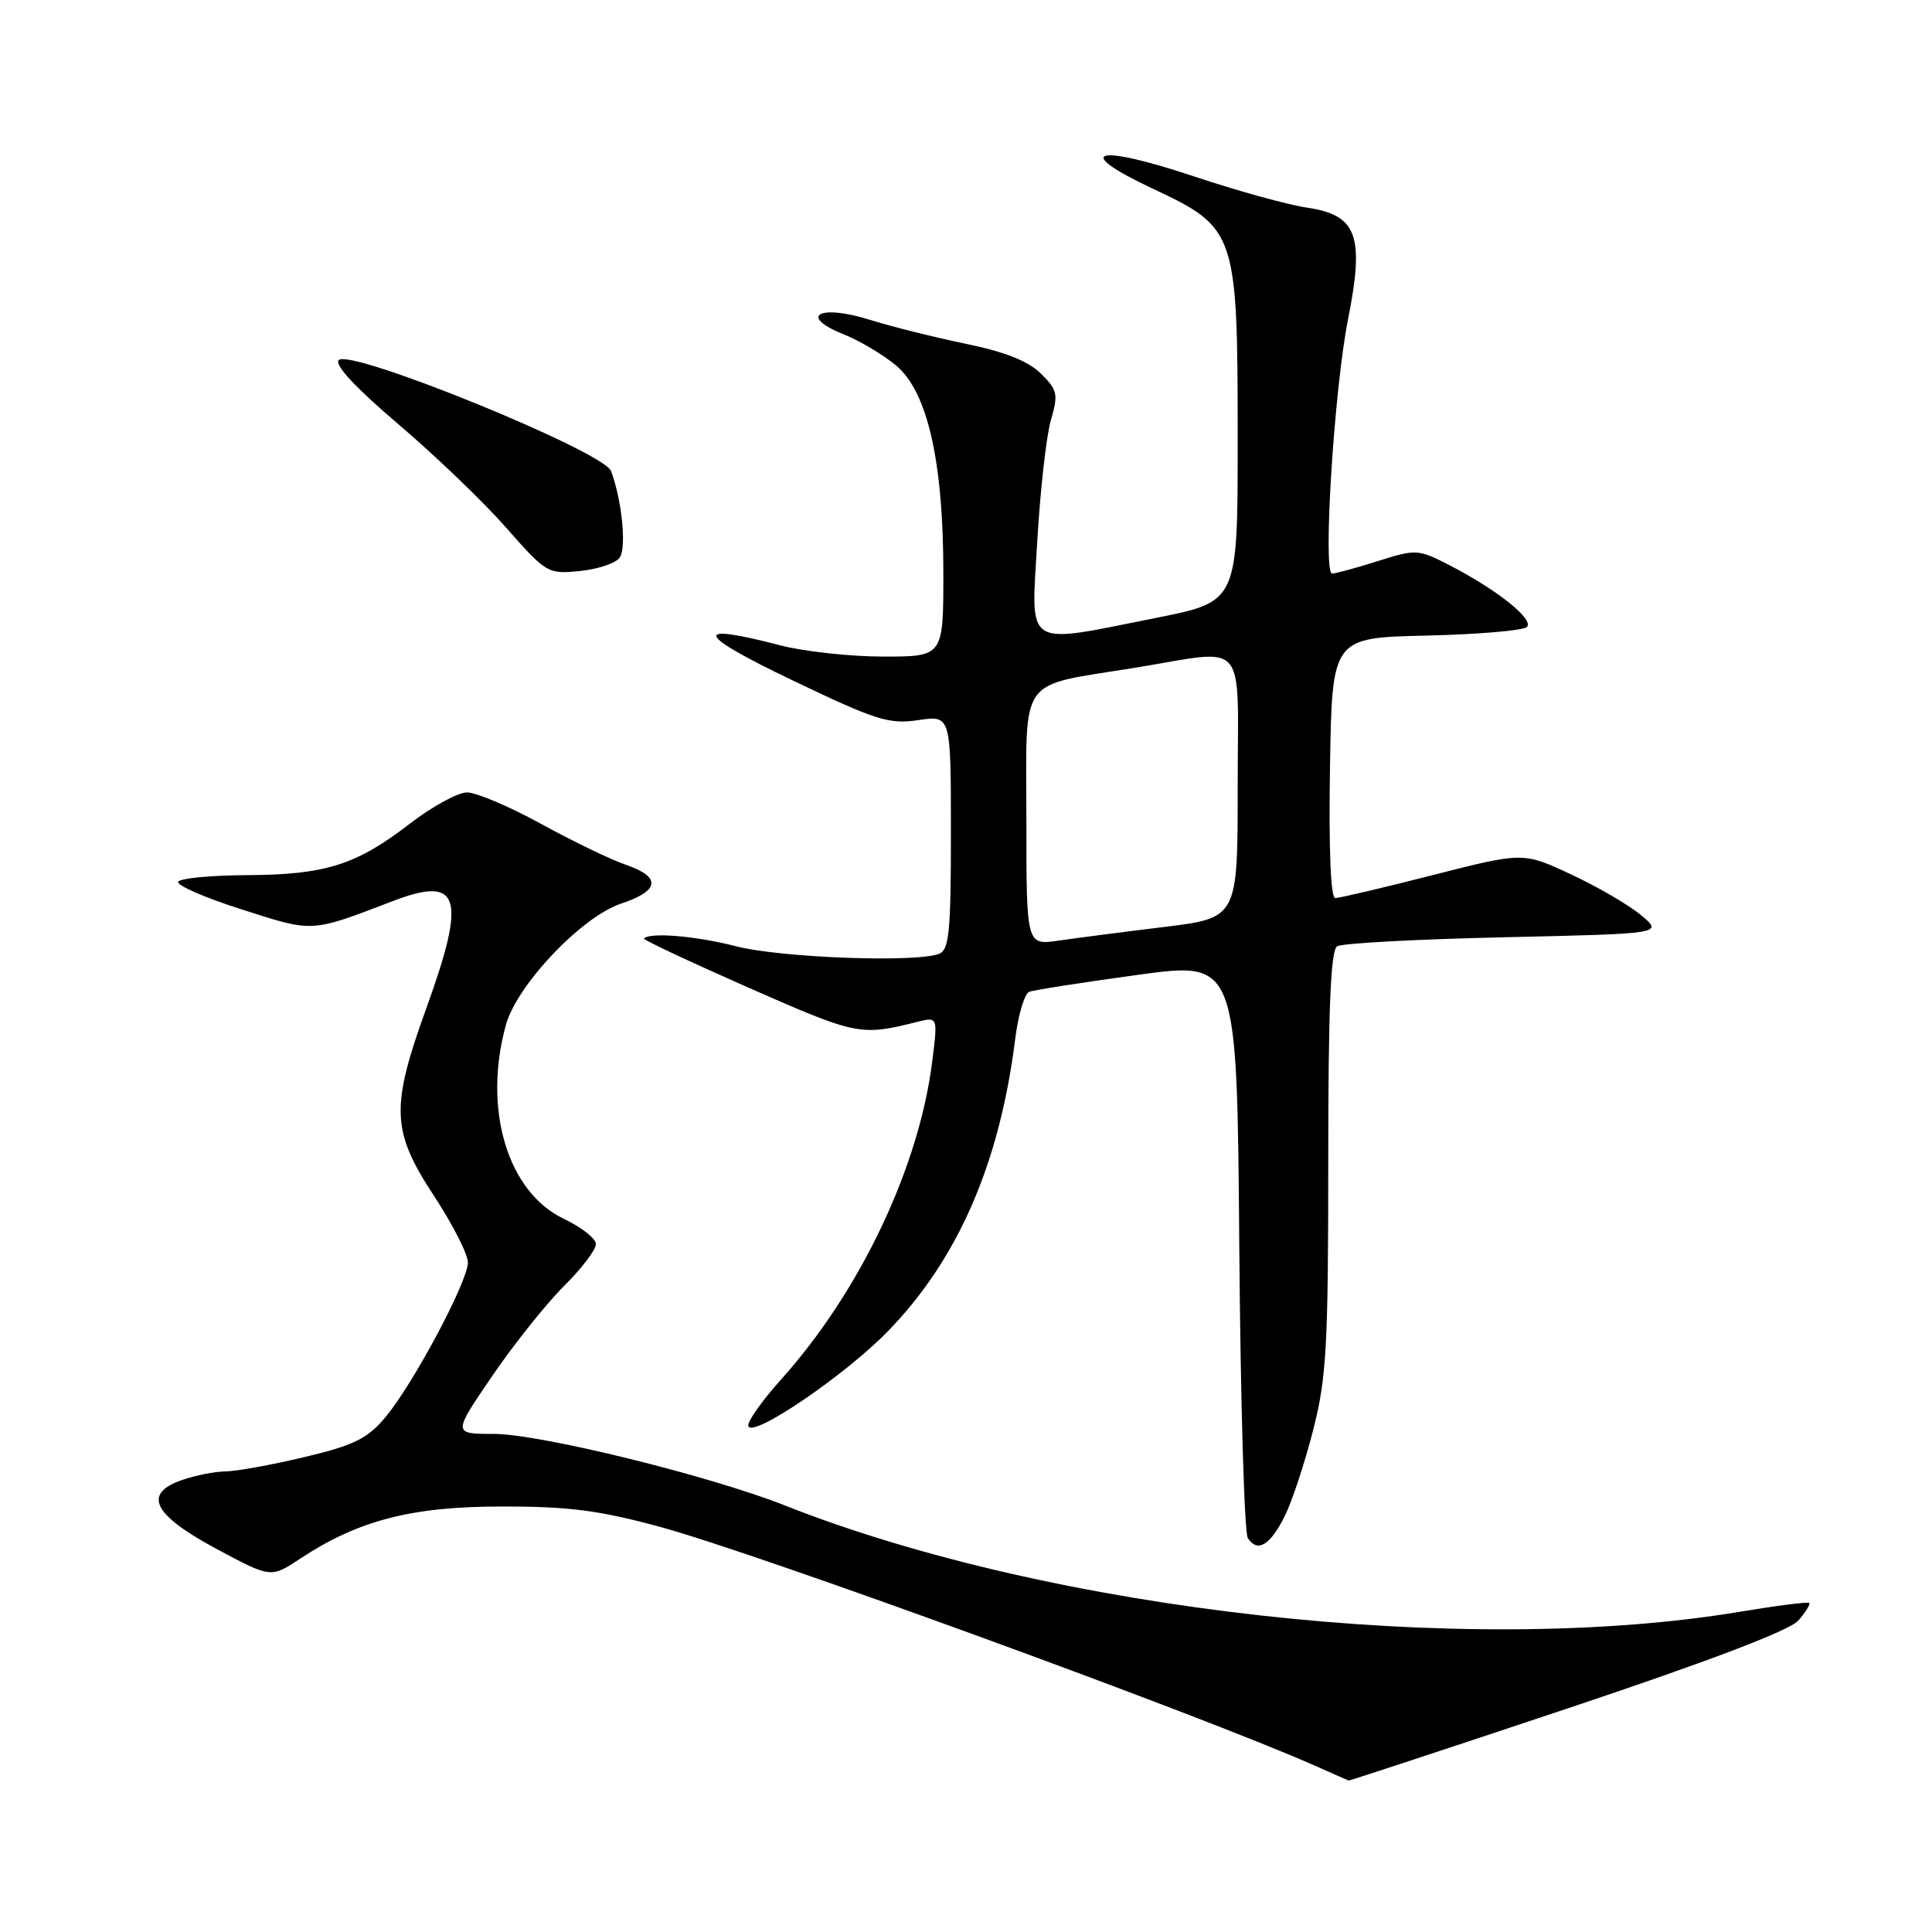 <?xml version="1.0" encoding="UTF-8" standalone="no"?>
<!DOCTYPE svg PUBLIC "-//W3C//DTD SVG 1.1//EN" "http://www.w3.org/Graphics/SVG/1.1/DTD/svg11.dtd" >
<svg xmlns="http://www.w3.org/2000/svg" xmlns:xlink="http://www.w3.org/1999/xlink" version="1.1" viewBox="0 0 256 256">
 <g >
 <path fill="currentColor"
d=" M 207.70 226.38 C 226.38 220.14 237.12 216.05 238.28 214.74 C 239.25 213.63 239.91 212.57 239.73 212.40 C 239.56 212.23 235.39 212.76 230.46 213.58 C 194.27 219.61 139.47 213.50 104.00 199.48 C 93.98 195.52 71.52 190.00 65.44 190.00 C 59.98 190.00 59.98 190.00 65.24 182.30 C 68.13 178.07 72.41 172.71 74.75 170.39 C 77.09 168.07 78.98 165.58 78.96 164.84 C 78.94 164.10 77.03 162.60 74.71 161.50 C 67.24 157.95 63.95 146.92 67.04 135.79 C 68.51 130.49 77.07 121.48 82.28 119.74 C 87.45 118.02 87.66 116.21 82.88 114.57 C 80.90 113.89 75.85 111.45 71.68 109.16 C 67.51 106.87 63.10 105.00 61.89 105.00 C 60.68 105.00 57.28 106.85 54.35 109.11 C 47.23 114.61 43.15 115.90 32.81 115.96 C 28.03 115.98 23.89 116.37 23.61 116.83 C 23.33 117.28 27.11 118.94 32.02 120.50 C 41.61 123.57 41.06 123.60 52.07 119.39 C 60.97 115.99 61.85 118.79 56.50 133.57 C 51.74 146.73 51.86 149.86 57.50 158.45 C 59.97 162.21 62.00 166.19 62.00 167.28 C 62.00 169.82 54.71 183.47 51.01 187.86 C 48.65 190.65 46.84 191.53 40.34 193.07 C 36.03 194.10 31.33 194.95 29.90 194.97 C 28.47 194.98 25.86 195.50 24.09 196.12 C 18.87 197.94 20.28 200.72 28.69 205.24 C 35.89 209.10 35.89 209.10 39.76 206.54 C 47.44 201.46 54.52 199.62 66.50 199.62 C 75.39 199.61 79.42 200.13 87.50 202.33 C 100.57 205.90 159.39 227.36 174.39 234.03 C 176.65 235.04 178.59 235.89 178.70 235.93 C 178.81 235.97 191.86 231.67 207.70 226.38 Z  M 170.24 200.88 C 171.20 198.95 172.89 193.84 173.99 189.53 C 175.77 182.60 176.00 178.44 176.00 153.90 C 176.00 133.59 176.32 125.92 177.18 125.39 C 177.83 124.98 187.82 124.45 199.38 124.19 C 220.39 123.72 220.39 123.72 217.45 121.27 C 215.83 119.91 211.65 117.48 208.17 115.86 C 201.83 112.90 201.83 112.90 189.87 115.95 C 183.29 117.63 177.47 119.00 176.93 119.00 C 176.32 119.00 176.06 112.53 176.23 101.75 C 176.50 84.50 176.50 84.50 188.98 84.22 C 195.85 84.06 201.85 83.55 202.32 83.08 C 203.31 82.09 198.42 78.18 192.15 74.94 C 187.91 72.75 187.67 72.74 182.56 74.35 C 179.68 75.26 176.96 76.00 176.51 76.00 C 175.25 76.00 176.78 51.59 178.62 42.32 C 180.83 31.20 179.83 28.50 173.17 27.51 C 170.60 27.13 163.92 25.28 158.32 23.41 C 145.11 19.00 141.92 19.91 152.75 25.00 C 163.83 30.21 164.00 30.72 164.00 58.38 C 164.00 79.72 164.00 79.72 153.25 81.86 C 135.49 85.40 136.62 86.12 137.44 71.75 C 137.83 65.01 138.64 57.79 139.24 55.70 C 140.25 52.23 140.13 51.68 137.92 49.50 C 136.27 47.86 133.13 46.61 128.00 45.56 C 123.88 44.71 118.12 43.27 115.20 42.36 C 108.56 40.27 105.72 41.87 111.77 44.29 C 113.92 45.15 117.06 47.02 118.76 48.45 C 122.91 51.95 125.00 61.15 125.00 75.95 C 125.00 87.00 125.00 87.00 117.05 87.00 C 112.68 87.00 106.51 86.33 103.34 85.50 C 91.60 82.44 92.13 83.98 104.93 90.11 C 116.10 95.46 117.81 96.00 121.68 95.42 C 126.00 94.77 126.00 94.77 126.00 110.28 C 126.00 123.50 125.77 125.88 124.42 126.39 C 121.32 127.58 103.41 126.91 97.50 125.38 C 92.22 124.02 86.16 123.51 85.32 124.35 C 85.16 124.51 91.43 127.45 99.25 130.90 C 113.55 137.19 114.02 137.29 121.52 135.41 C 124.27 134.72 124.27 134.72 123.53 140.61 C 121.78 154.69 113.95 171.16 103.46 182.83 C 100.91 185.67 98.98 188.43 99.16 188.97 C 99.71 190.57 111.88 182.30 117.61 176.44 C 126.91 166.91 132.46 154.18 134.52 137.66 C 134.92 134.46 135.76 131.65 136.38 131.42 C 136.99 131.18 143.44 130.18 150.71 129.18 C 163.91 127.37 163.91 127.37 164.21 164.94 C 164.37 185.60 164.88 203.09 165.34 203.80 C 166.62 205.78 168.31 204.77 170.24 200.88 Z  M 82.13 73.86 C 83.04 72.48 82.39 66.20 80.96 62.41 C 79.98 59.81 46.45 46.15 44.89 47.71 C 44.27 48.33 47.09 51.36 52.75 56.18 C 57.61 60.31 64.04 66.48 67.04 69.89 C 72.40 75.98 72.58 76.09 76.87 75.66 C 79.28 75.41 81.65 74.61 82.13 73.86 Z  M 136.00 108.61 C 136.00 89.23 134.72 91.03 150.34 88.49 C 165.57 86.02 164.00 84.20 164.00 104.32 C 164.00 121.63 164.00 121.63 154.25 122.83 C 148.89 123.48 142.59 124.30 140.25 124.64 C 136.00 125.26 136.00 125.26 136.00 108.61 Z "/>
</g>
</svg>